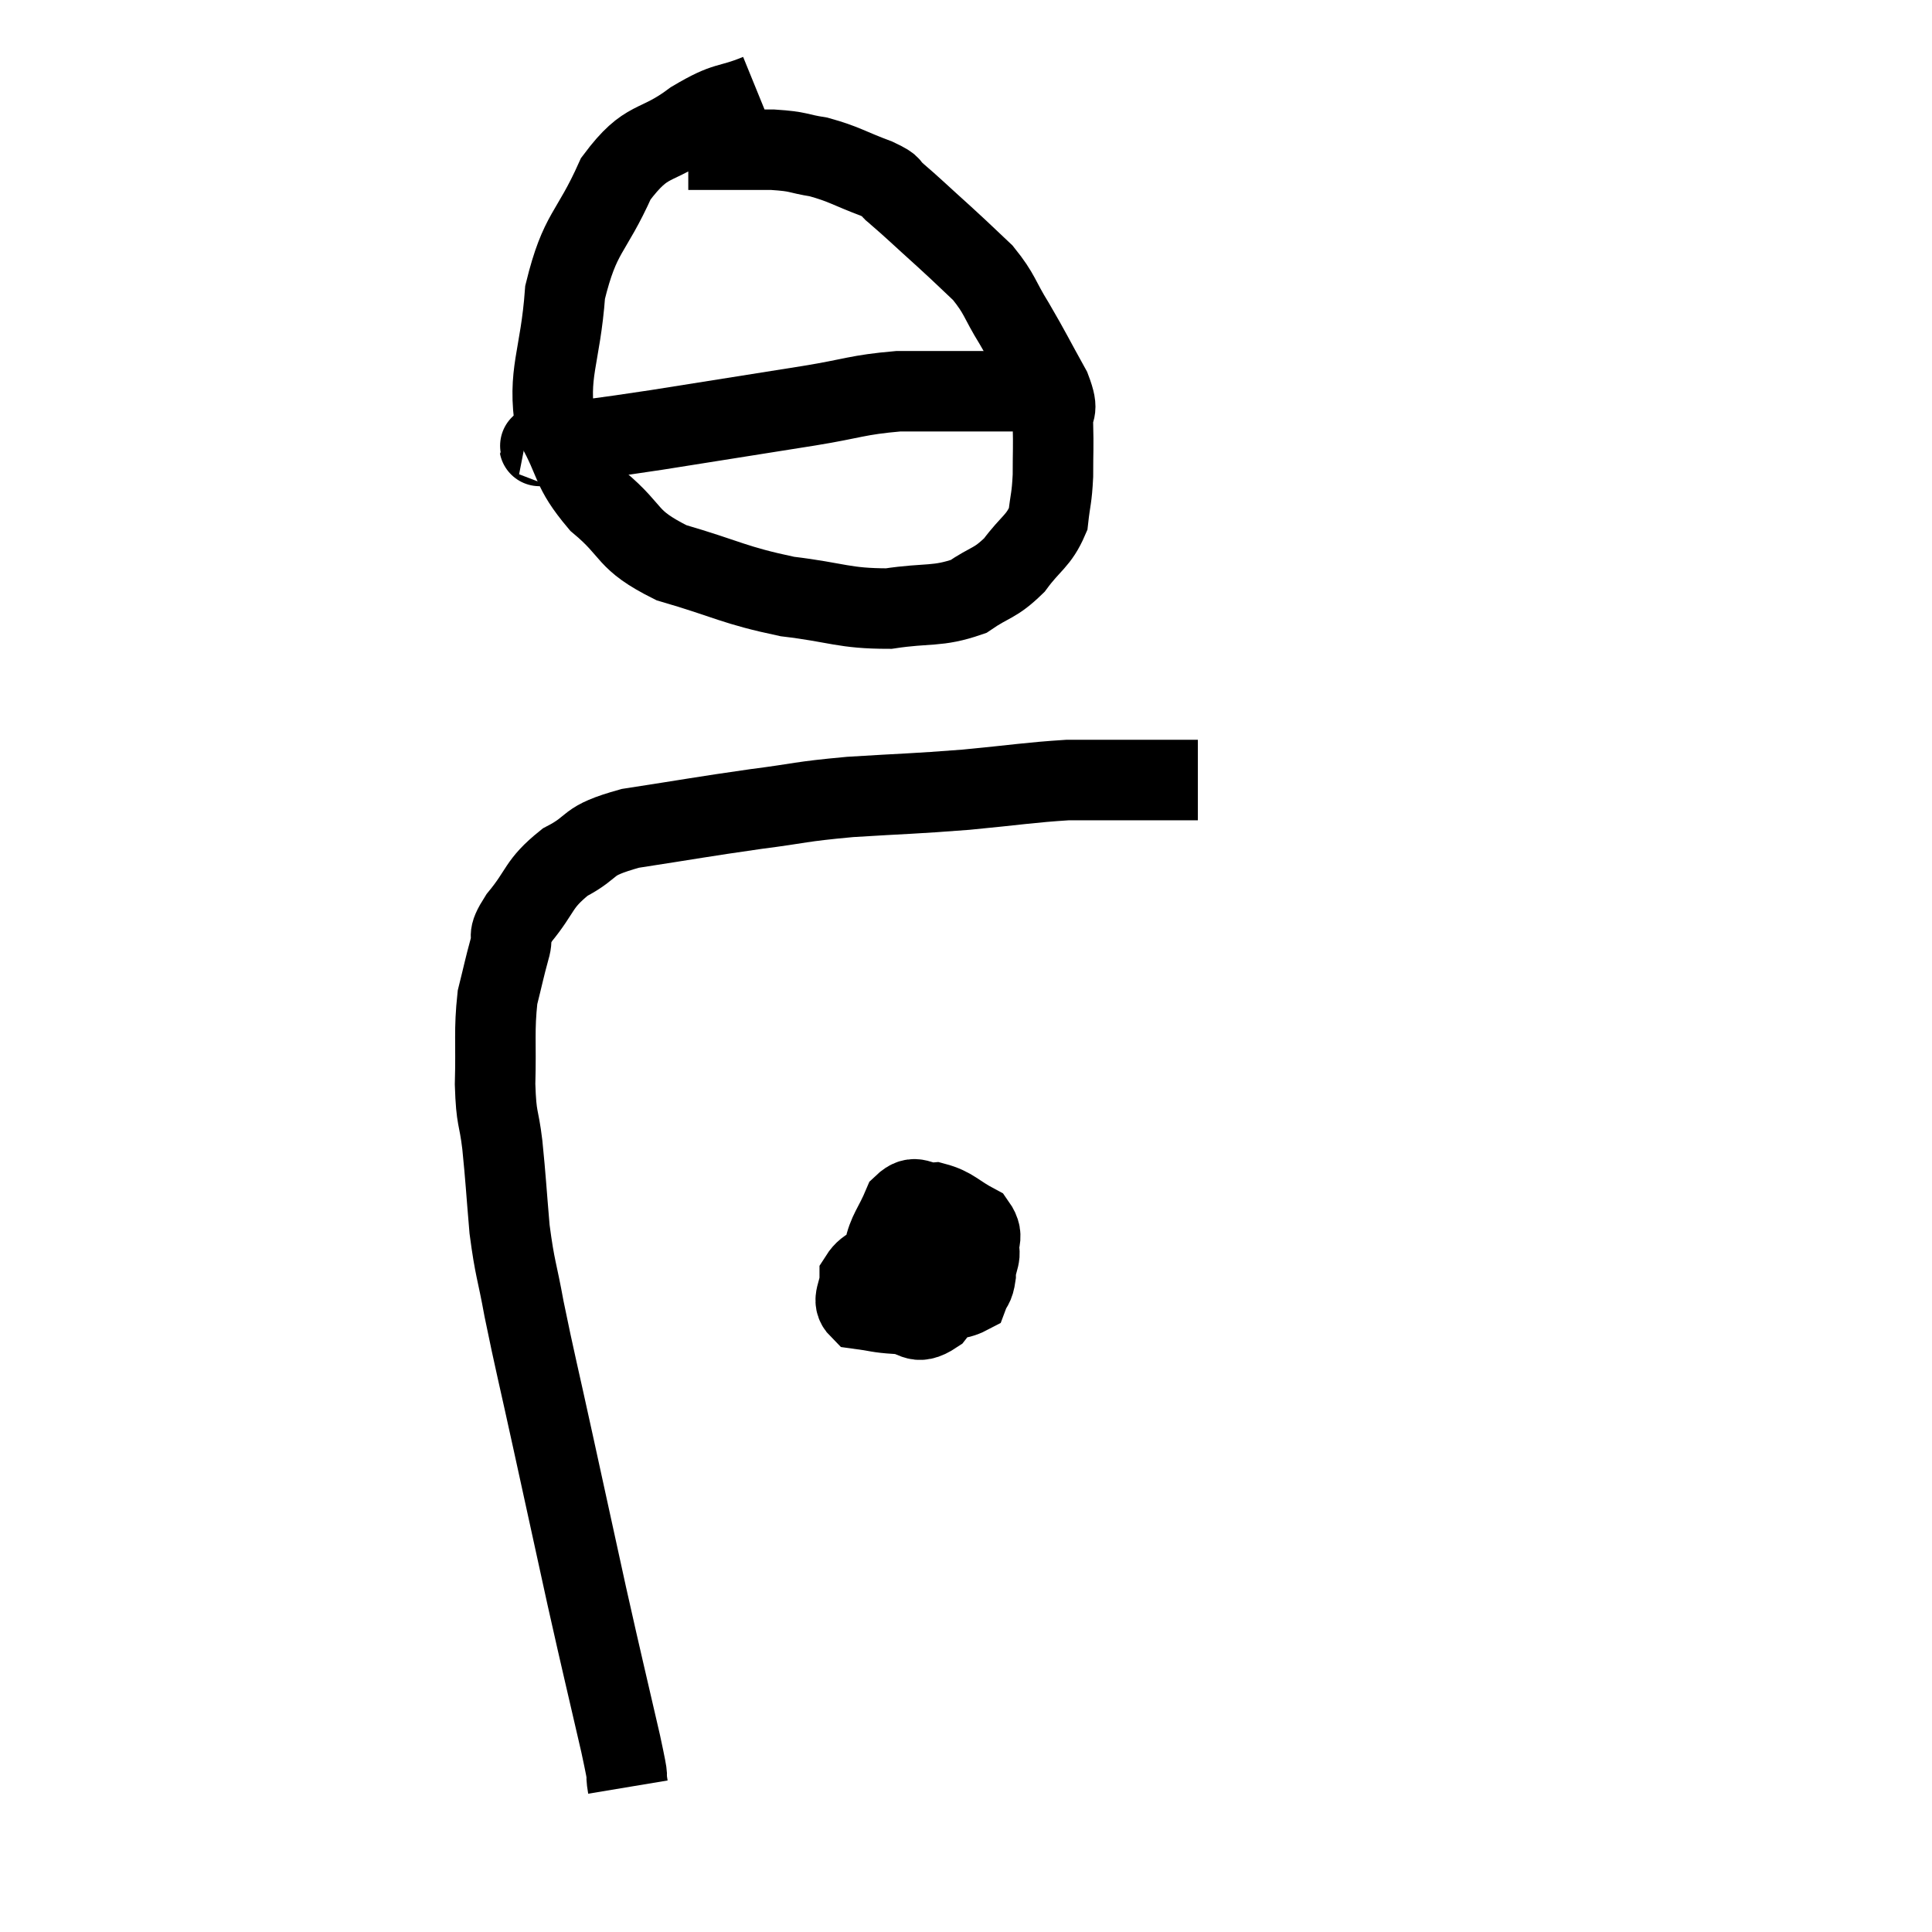 <svg width="48" height="48" viewBox="0 0 48 48" xmlns="http://www.w3.org/2000/svg"><path d="M 15.6 44.4 C 15.51 43.86, 15.675 44.505, 15.42 43.32 C 15 41.49, 15 41.535, 14.58 39.66 C 14.16 37.74, 14.13 37.605, 13.74 35.82 C 13.38 34.17, 13.29 33.84, 13.02 32.52 C 12.84 31.53, 12.795 31.56, 12.66 30.54 C 12.57 29.49, 12.57 29.34, 12.48 28.44 C 12.39 27.69, 12.33 27.855, 12.3 26.94 C 12.33 25.86, 12.27 25.62, 12.36 24.78 C 12.51 24.18, 12.525 24.075, 12.66 23.58 C 12.78 23.19, 12.555 23.34, 12.9 22.8 C 13.47 22.11, 13.35 21.975, 14.04 21.42 C 14.85 21, 14.475 20.91, 15.66 20.58 C 17.22 20.34, 17.415 20.295, 18.78 20.1 C 19.95 19.95, 19.815 19.92, 21.12 19.8 C 22.56 19.71, 22.65 19.725, 24 19.62 C 25.26 19.5, 25.575 19.44, 26.52 19.38 C 27.15 19.38, 27.27 19.38, 27.78 19.38 C 28.17 19.38, 28.335 19.38, 28.56 19.38 C 28.62 19.38, 28.53 19.38, 28.68 19.38 C 28.92 19.38, 28.89 19.38, 29.16 19.38 C 29.46 19.38, 29.61 19.38, 29.76 19.38 C 29.76 19.38, 29.76 19.38, 29.76 19.38 L 29.76 19.38" fill="none" stroke="black" stroke-width="2"></path><path d="M 18.84 2.34 C 18.03 2.67, 18.105 2.475, 17.22 3 C 16.26 3.72, 16.095 3.375, 15.3 4.44 C 14.67 5.85, 14.415 5.73, 14.04 7.26 C 13.92 8.91, 13.59 9.255, 13.8 10.56 C 14.34 11.52, 14.16 11.625, 14.88 12.48 C 15.78 13.23, 15.51 13.395, 16.68 13.98 C 18.12 14.4, 18.21 14.535, 19.56 14.82 C 20.82 14.97, 20.955 15.12, 22.08 15.12 C 23.07 14.97, 23.28 15.09, 24.06 14.82 C 24.63 14.43, 24.705 14.52, 25.2 14.04 C 25.62 13.47, 25.8 13.455, 26.04 12.9 C 26.1 12.36, 26.13 12.405, 26.16 11.82 C 26.16 11.19, 26.175 11.1, 26.16 10.56 C 26.13 10.11, 26.34 10.29, 26.1 9.66 C 25.65 8.85, 25.62 8.76, 25.2 8.04 C 24.81 7.41, 24.855 7.32, 24.42 6.78 C 23.94 6.33, 24 6.375, 23.46 5.88 C 22.86 5.34, 22.68 5.16, 22.26 4.8 C 22.02 4.62, 22.26 4.665, 21.78 4.44 C 21.06 4.17, 20.985 4.08, 20.34 3.9 C 19.77 3.81, 19.89 3.765, 19.2 3.72 C 18.39 3.72, 18.105 3.72, 17.58 3.72 C 17.34 3.72, 17.22 3.72, 17.1 3.72 L 17.1 3.72" fill="none" stroke="black" stroke-width="2"></path><path d="M 13.56 11.04 C 13.65 11.04, 13.05 11.13, 13.74 11.04 C 15.03 10.86, 14.73 10.92, 16.32 10.68 C 18.21 10.38, 18.6 10.32, 20.1 10.08 C 21.21 9.9, 21.285 9.81, 22.32 9.72 C 23.28 9.72, 23.61 9.72, 24.24 9.72 C 24.54 9.72, 24.645 9.72, 24.84 9.72 C 24.93 9.72, 24.945 9.72, 25.02 9.72 C 25.08 9.72, 25.035 9.72, 25.14 9.72 L 25.44 9.72" fill="none" stroke="black" stroke-width="2"></path><path d="M 22.62 31.2 C 22.41 31.2, 22.515 31.065, 22.2 31.2 C 21.78 31.47, 21.57 31.41, 21.36 31.74 C 21.36 32.13, 21.135 32.295, 21.36 32.52 C 21.81 32.58, 21.795 32.61, 22.26 32.64 C 22.74 32.64, 22.725 32.97, 23.22 32.64 C 23.73 31.98, 23.985 31.875, 24.24 31.32 C 24.24 30.87, 24.495 30.78, 24.24 30.42 C 23.73 30.15, 23.67 30, 23.22 29.88 C 22.83 29.91, 22.755 29.64, 22.44 29.94 C 22.2 30.51, 22.065 30.585, 21.96 31.08 C 21.99 31.5, 21.765 31.605, 22.02 31.92 C 22.5 32.13, 22.47 32.28, 22.98 32.34 C 23.52 32.25, 23.745 32.325, 24.06 32.16 C 24.15 31.92, 24.195 31.995, 24.24 31.68 C 24.24 31.29, 24.45 31.17, 24.24 30.9 C 23.82 30.75, 23.775 30.675, 23.4 30.6 C 23.07 30.6, 22.965 30.45, 22.74 30.6 C 22.62 30.9, 22.56 30.9, 22.5 31.2 C 22.5 31.5, 22.365 31.47, 22.5 31.8 L 23.04 32.52" fill="none" stroke="black" stroke-width="2"></path></svg>